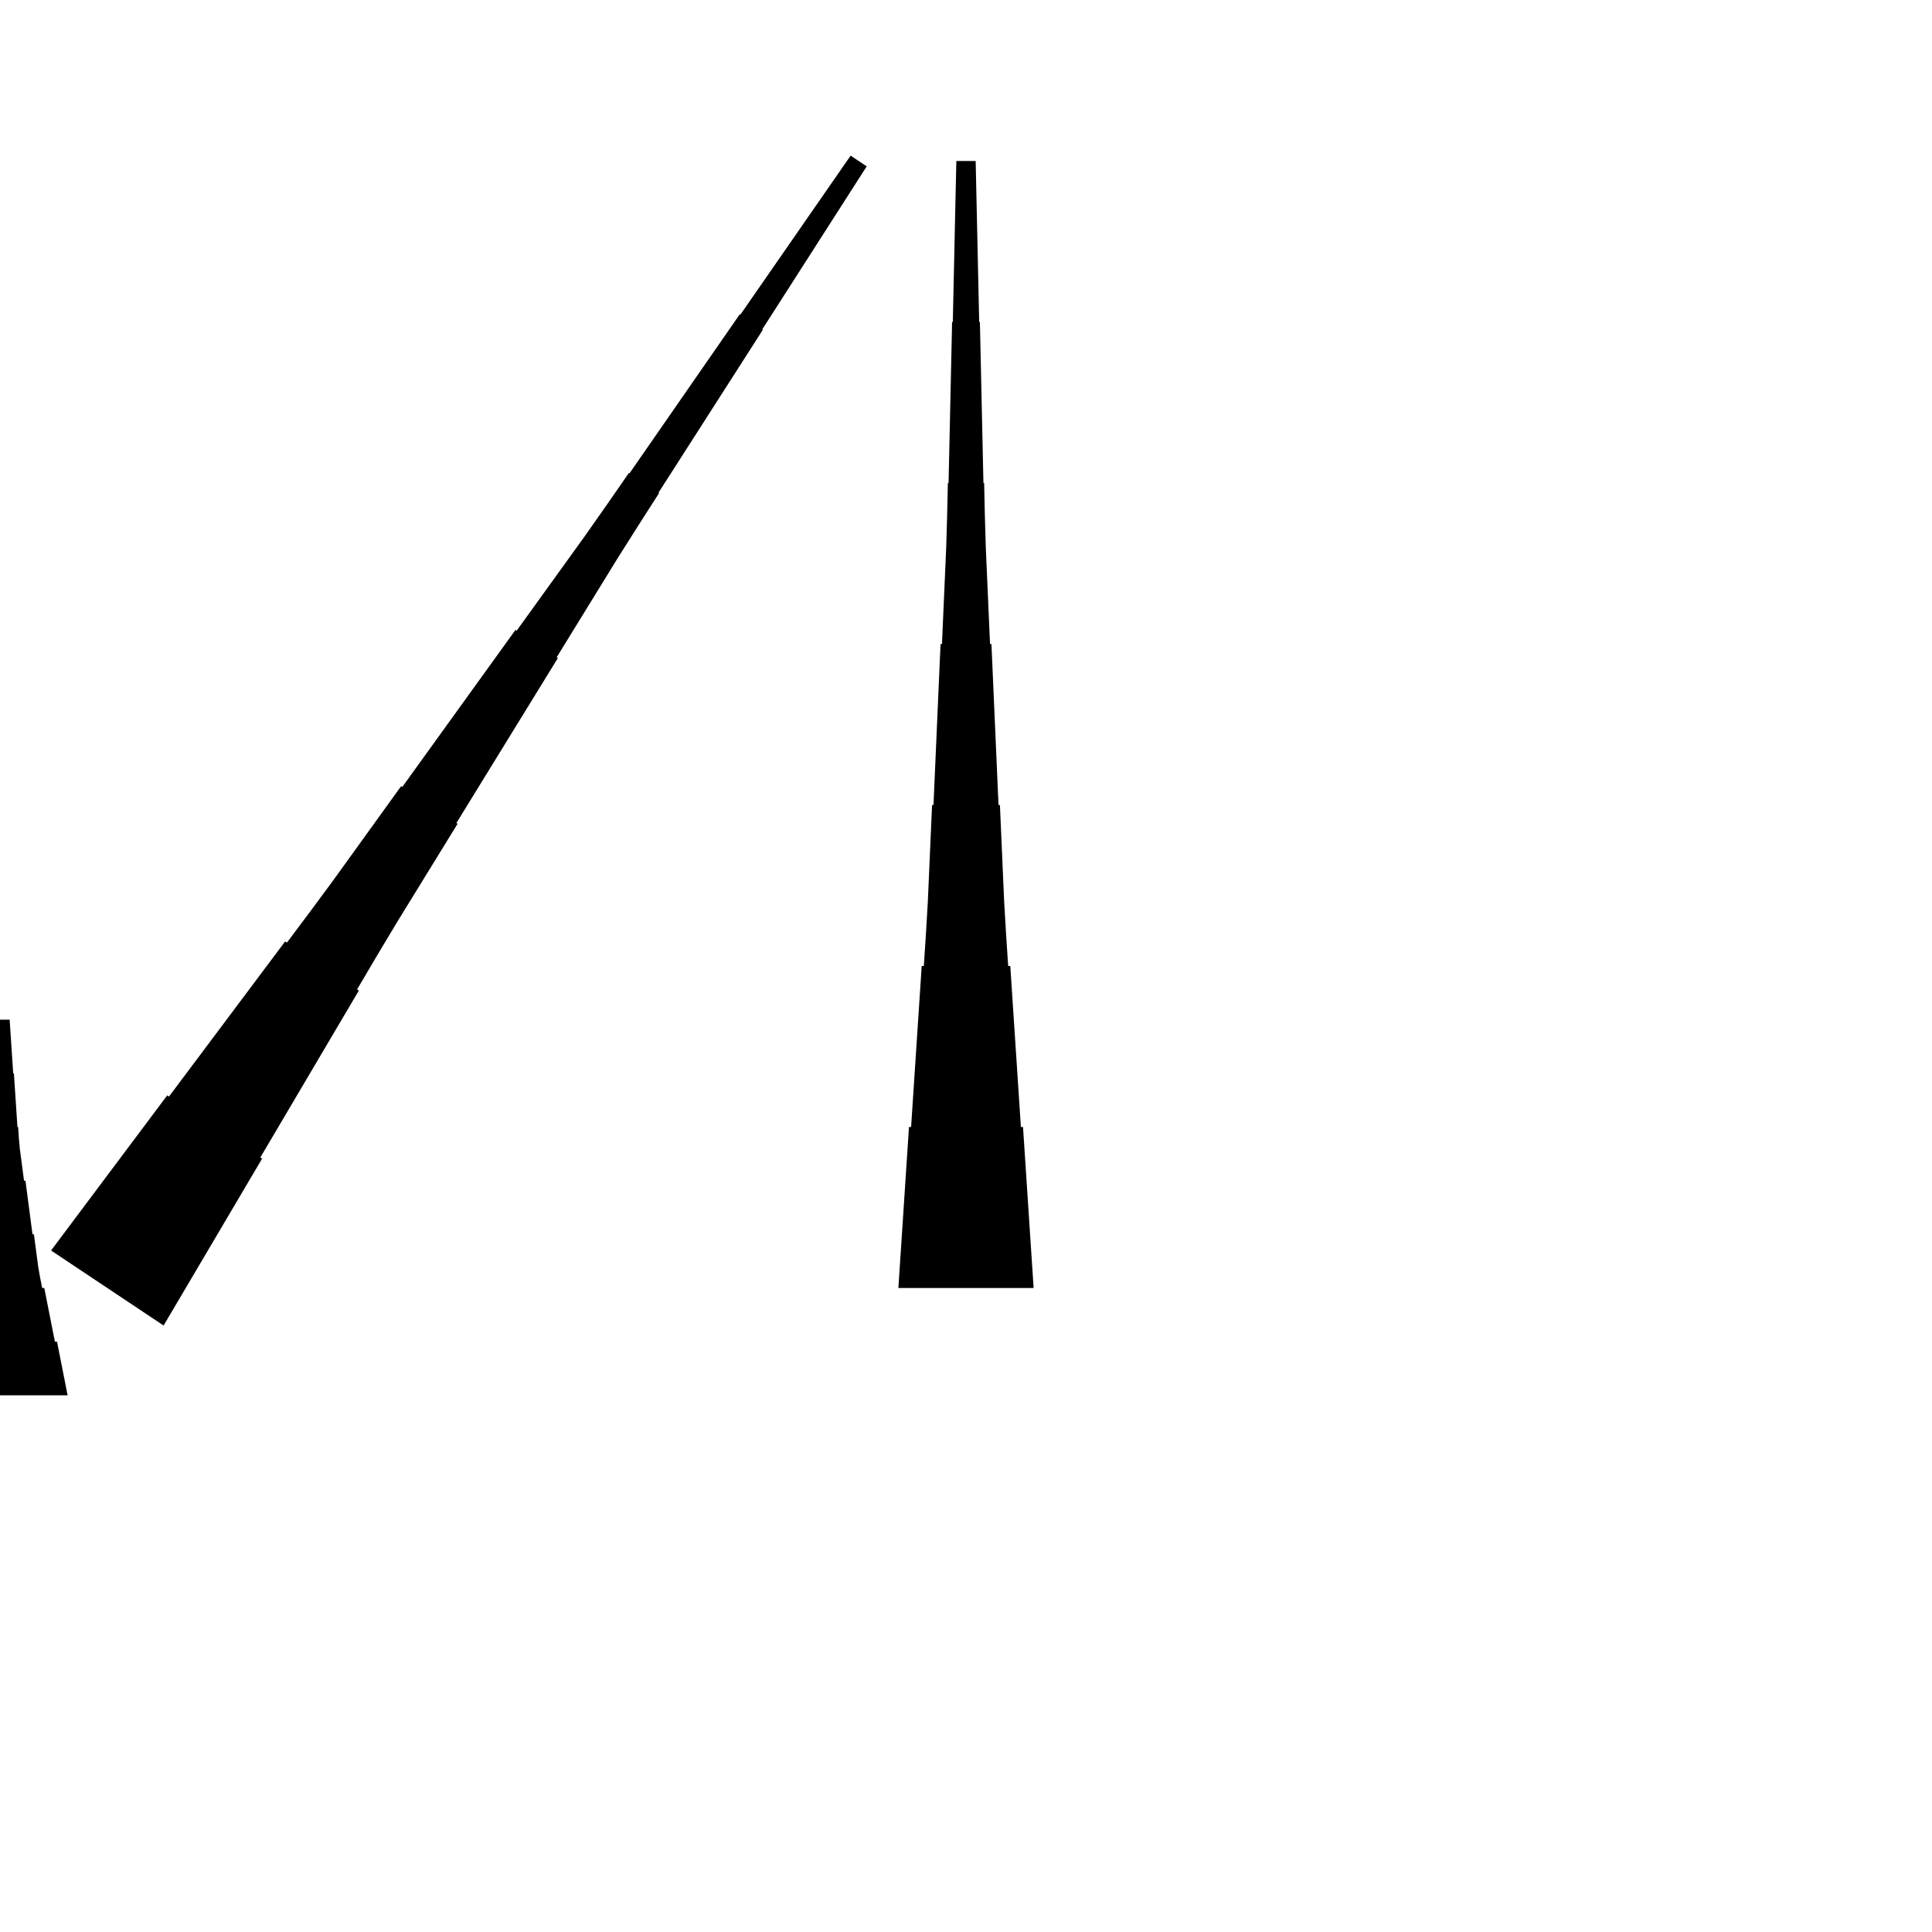 <?xml version="1.0" encoding="UTF-8"?>
<!-- Flat -->
<svg version="1.1" xmlns="http://www.w3.org/2000/svg" xmlns:xlink="http://www.w3.org/1999/xlink" width="283.465pt" height="283.465pt" viewBox="0 0 283.465 283.465">
<title>Untitled</title>
<polygon points="7.493 183.473 10.902 178.921 14.31 174.369 17.718 169.818 21.127 165.266 24.535 160.714 24.794 160.887 28.203 156.335 31.611 151.783 35.02 147.231 38.428 142.679 41.837 138.127 42.096 138.3 45.504 133.748 48.884 129.177 52.206 124.568 55.528 119.958 58.85 115.349 59.023 115.464 62.345 110.855 65.667 106.245 68.989 101.636 72.312 97.027 75.634 92.417 75.806 92.532 79.129 87.923 82.451 83.314 85.773 78.704 89.037 74.056 92.273 69.39 92.36 69.447 95.596 64.78 98.832 60.113 102.067 55.447 105.303 50.78 108.539 46.113 108.626 46.17 111.861 41.503 115.097 36.837 118.333 32.17 121.569 27.503 124.805 22.836 127.163 24.408 124.1 29.19 121.037 33.972 117.974 38.754 114.91 43.536 111.847 48.318 111.933 48.375 108.87 53.157 105.807 57.939 102.743 62.721 99.68 67.503 96.617 72.285 96.703 72.343 93.64 77.125 90.605 81.926 87.628 86.765 84.651 91.605 81.674 96.444 81.847 96.559 78.87 101.399 75.892 106.238 72.915 111.078 69.939 115.917 66.961 120.756 67.134 120.871 64.157 125.711 61.18 130.55 58.203 135.39 55.283 140.268 52.393 145.165 52.651 145.337 49.761 150.234 46.87 155.131 43.979 160.028 41.089 164.925 38.198 169.822 38.457 169.995 35.566 174.892 32.675 179.789 29.785 184.686 26.894 189.583 24.003 194.48" fill="rgba(0,0,0,1)" />
<polygon points="131.811 188.976 132.122 184.252 132.433 179.528 132.744 174.803 133.055 170.079 133.367 165.354 133.678 165.354 133.989 160.63 134.3 155.905 134.611 151.181 134.922 146.457 135.233 141.732 135.544 141.732 135.856 137.008 136.132 132.284 136.339 127.559 136.547 122.835 136.754 118.11 136.962 118.11 137.169 113.386 137.377 108.661 137.584 103.937 137.791 99.213 137.999 94.488 138.206 94.488 138.414 89.764 138.621 85.039 138.828 80.315 138.967 75.591 139.071 70.866 139.174 70.866 139.278 66.142 139.382 61.417 139.485 56.693 139.589 51.968 139.693 47.244 139.796 47.244 139.9 42.52 140.004 37.795 140.107 33.071 140.211 28.346 140.315 23.622 143.15 23.622 143.253 28.346 143.357 33.071 143.461 37.795 143.564 42.52 143.668 47.244 143.772 47.244 143.876 51.968 143.979 56.693 144.083 61.417 144.187 66.142 144.29 70.866 144.394 70.866 144.498 75.591 144.636 80.315 144.844 85.039 145.051 89.764 145.258 94.488 145.466 94.488 145.673 99.213 145.881 103.937 146.088 108.661 146.295 113.386 146.503 118.11 146.71 118.11 146.918 122.835 147.125 127.559 147.332 132.284 147.609 137.008 147.92 141.732 148.231 141.732 148.542 146.457 148.853 151.181 149.165 155.905 149.476 160.63 149.787 165.354 150.098 165.354 150.409 170.079 150.72 174.803 151.031 179.528 151.342 184.252 151.654 188.976" fill="rgba(0,0,0,1)" />
<polygon points="-9.921 204.724 -9.61 203.15 -9.299 201.575 -8.988 200 -8.677 198.425 -8.366 196.85 -8.055 196.85 -7.743 195.276 -7.432 193.701 -7.121 192.126 -6.81 190.551 -6.499 188.976 -6.188 188.976 -5.877 187.402 -5.6 185.827 -5.393 184.252 -5.185 182.677 -4.978 181.102 -4.771 181.102 -4.563 179.528 -4.356 177.953 -4.148 176.378 -3.941 174.803 -3.733 173.228 -3.526 173.228 -3.319 171.654 -3.111 170.079 -2.904 168.504 -2.765 166.929 -2.662 165.354 -2.558 165.354 -2.454 163.78 -2.351 162.205 -2.247 160.63 -2.143 159.055 -2.04 157.48 -1.936 157.48 -1.832 155.905 -1.728 154.331 -1.625 152.756 -1.521 151.181 -1.417 149.606 1.417 149.606 1.521 151.181 1.625 152.756 1.728 154.331 1.832 155.905 1.936 157.48 2.04 157.48 2.143 159.055 2.247 160.63 2.351 162.205 2.454 163.78 2.558 165.354 2.662 165.354 2.765 166.929 2.904 168.504 3.111 170.079 3.319 171.654 3.526 173.228 3.733 173.228 3.941 174.803 4.148 176.378 4.356 177.953 4.563 179.528 4.771 181.102 4.978 181.102 5.185 182.677 5.393 184.252 5.6 185.827 5.877 187.402 6.188 188.976 6.499 188.976 6.81 190.551 7.121 192.126 7.432 193.701 7.743 195.276 8.055 196.85 8.366 196.85 8.677 198.425 8.988 200 9.299 201.575 9.61 203.15 9.921 204.724" fill="rgba(0,0,0,1)" />
</svg>